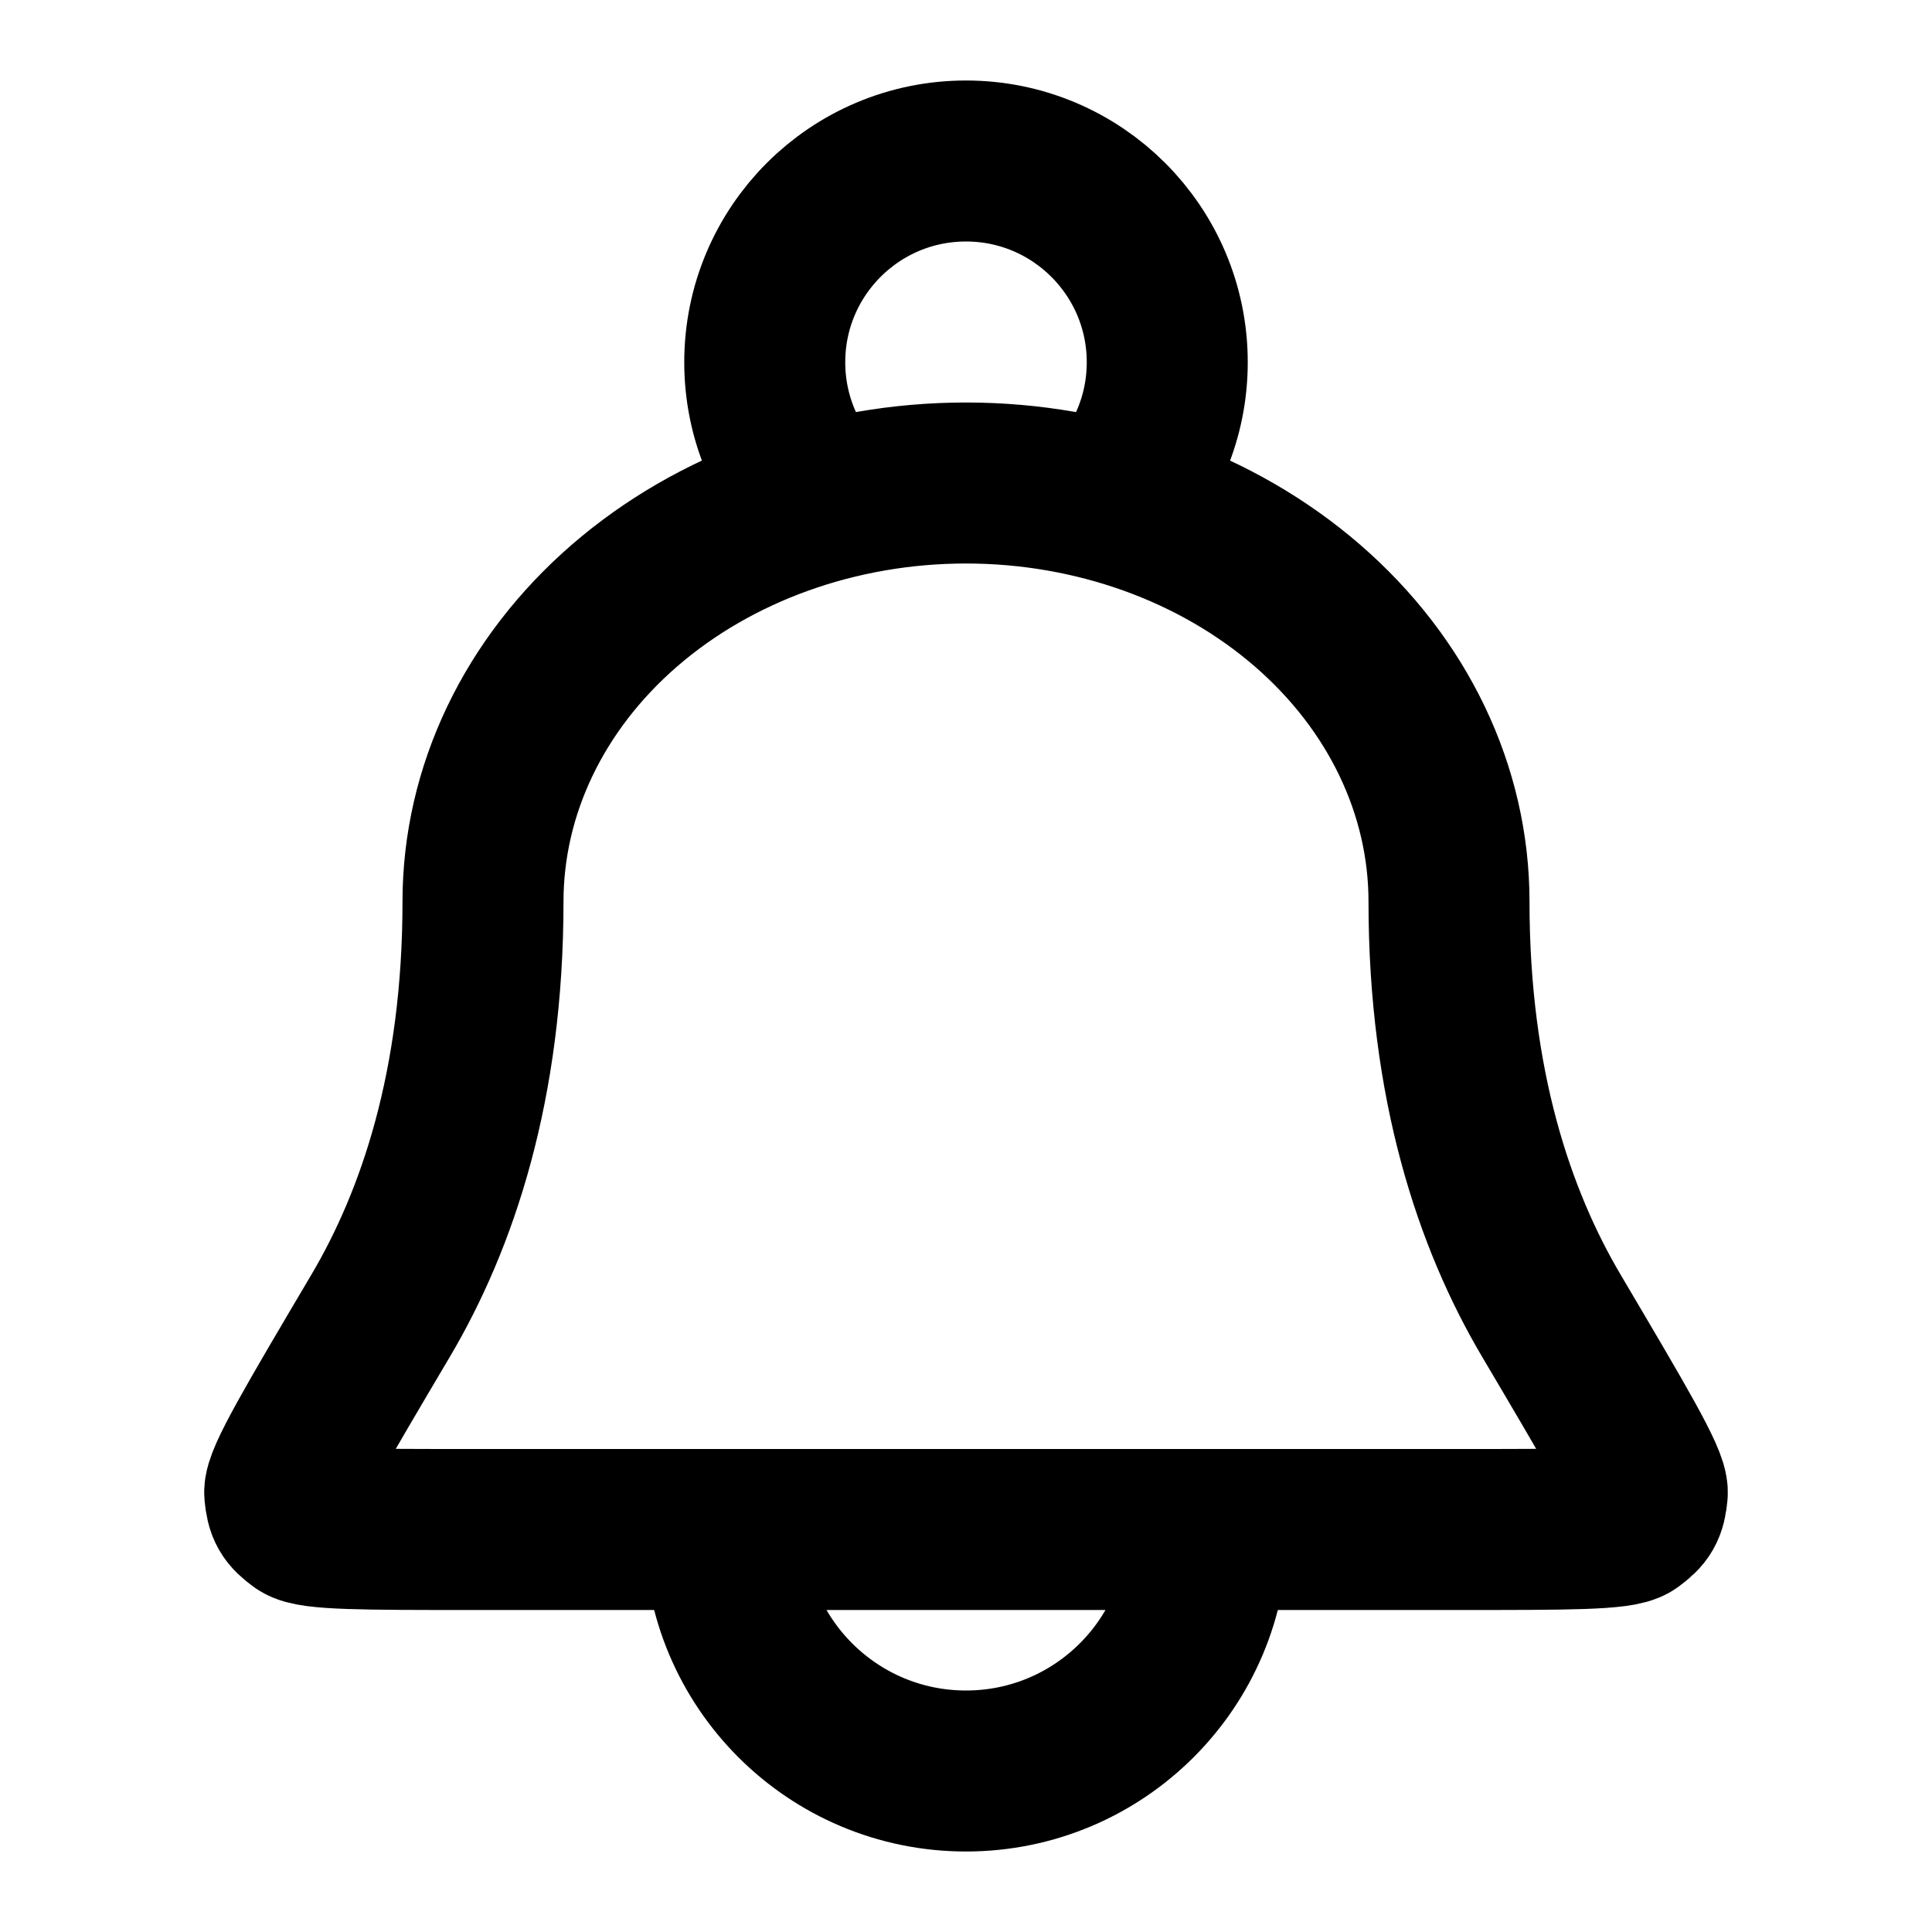 <svg xmlns="http://www.w3.org/2000/svg" width="24" height="24" viewBox="0 0 24 24" fill="none">
    <path d="M15 19C15 20.657 13.657 22 12 22C10.343 22 9 20.657 9 19M13.796 6.239C14.232 5.789 14.5 5.176 14.5 4.5C14.5 3.119 13.38 2 12 2C10.619 2 9.5 3.119 9.5 4.5C9.5 5.176 9.768 5.789 10.203 6.239M18 11.2C18 9.821 17.368 8.498 16.242 7.523C15.117 6.548 13.591 6 12 6C10.408 6 8.882 6.548 7.757 7.523C6.632 8.498 6 9.821 6 11.2C6 13.482 5.434 15.151 4.728 16.345C3.923 17.706 3.521 18.386 3.537 18.549C3.555 18.735 3.588 18.793 3.739 18.904C3.871 19 4.533 19 5.858 19H18.142C19.466 19 20.129 19 20.26 18.904C20.411 18.793 20.445 18.735 20.463 18.549C20.479 18.386 20.076 17.706 19.272 16.345C18.566 15.151 18 13.482 18 11.2Z" stroke="currentColor" stroke-width="2" stroke-linecap="round" stroke-linejoin="round"/>
</svg>

